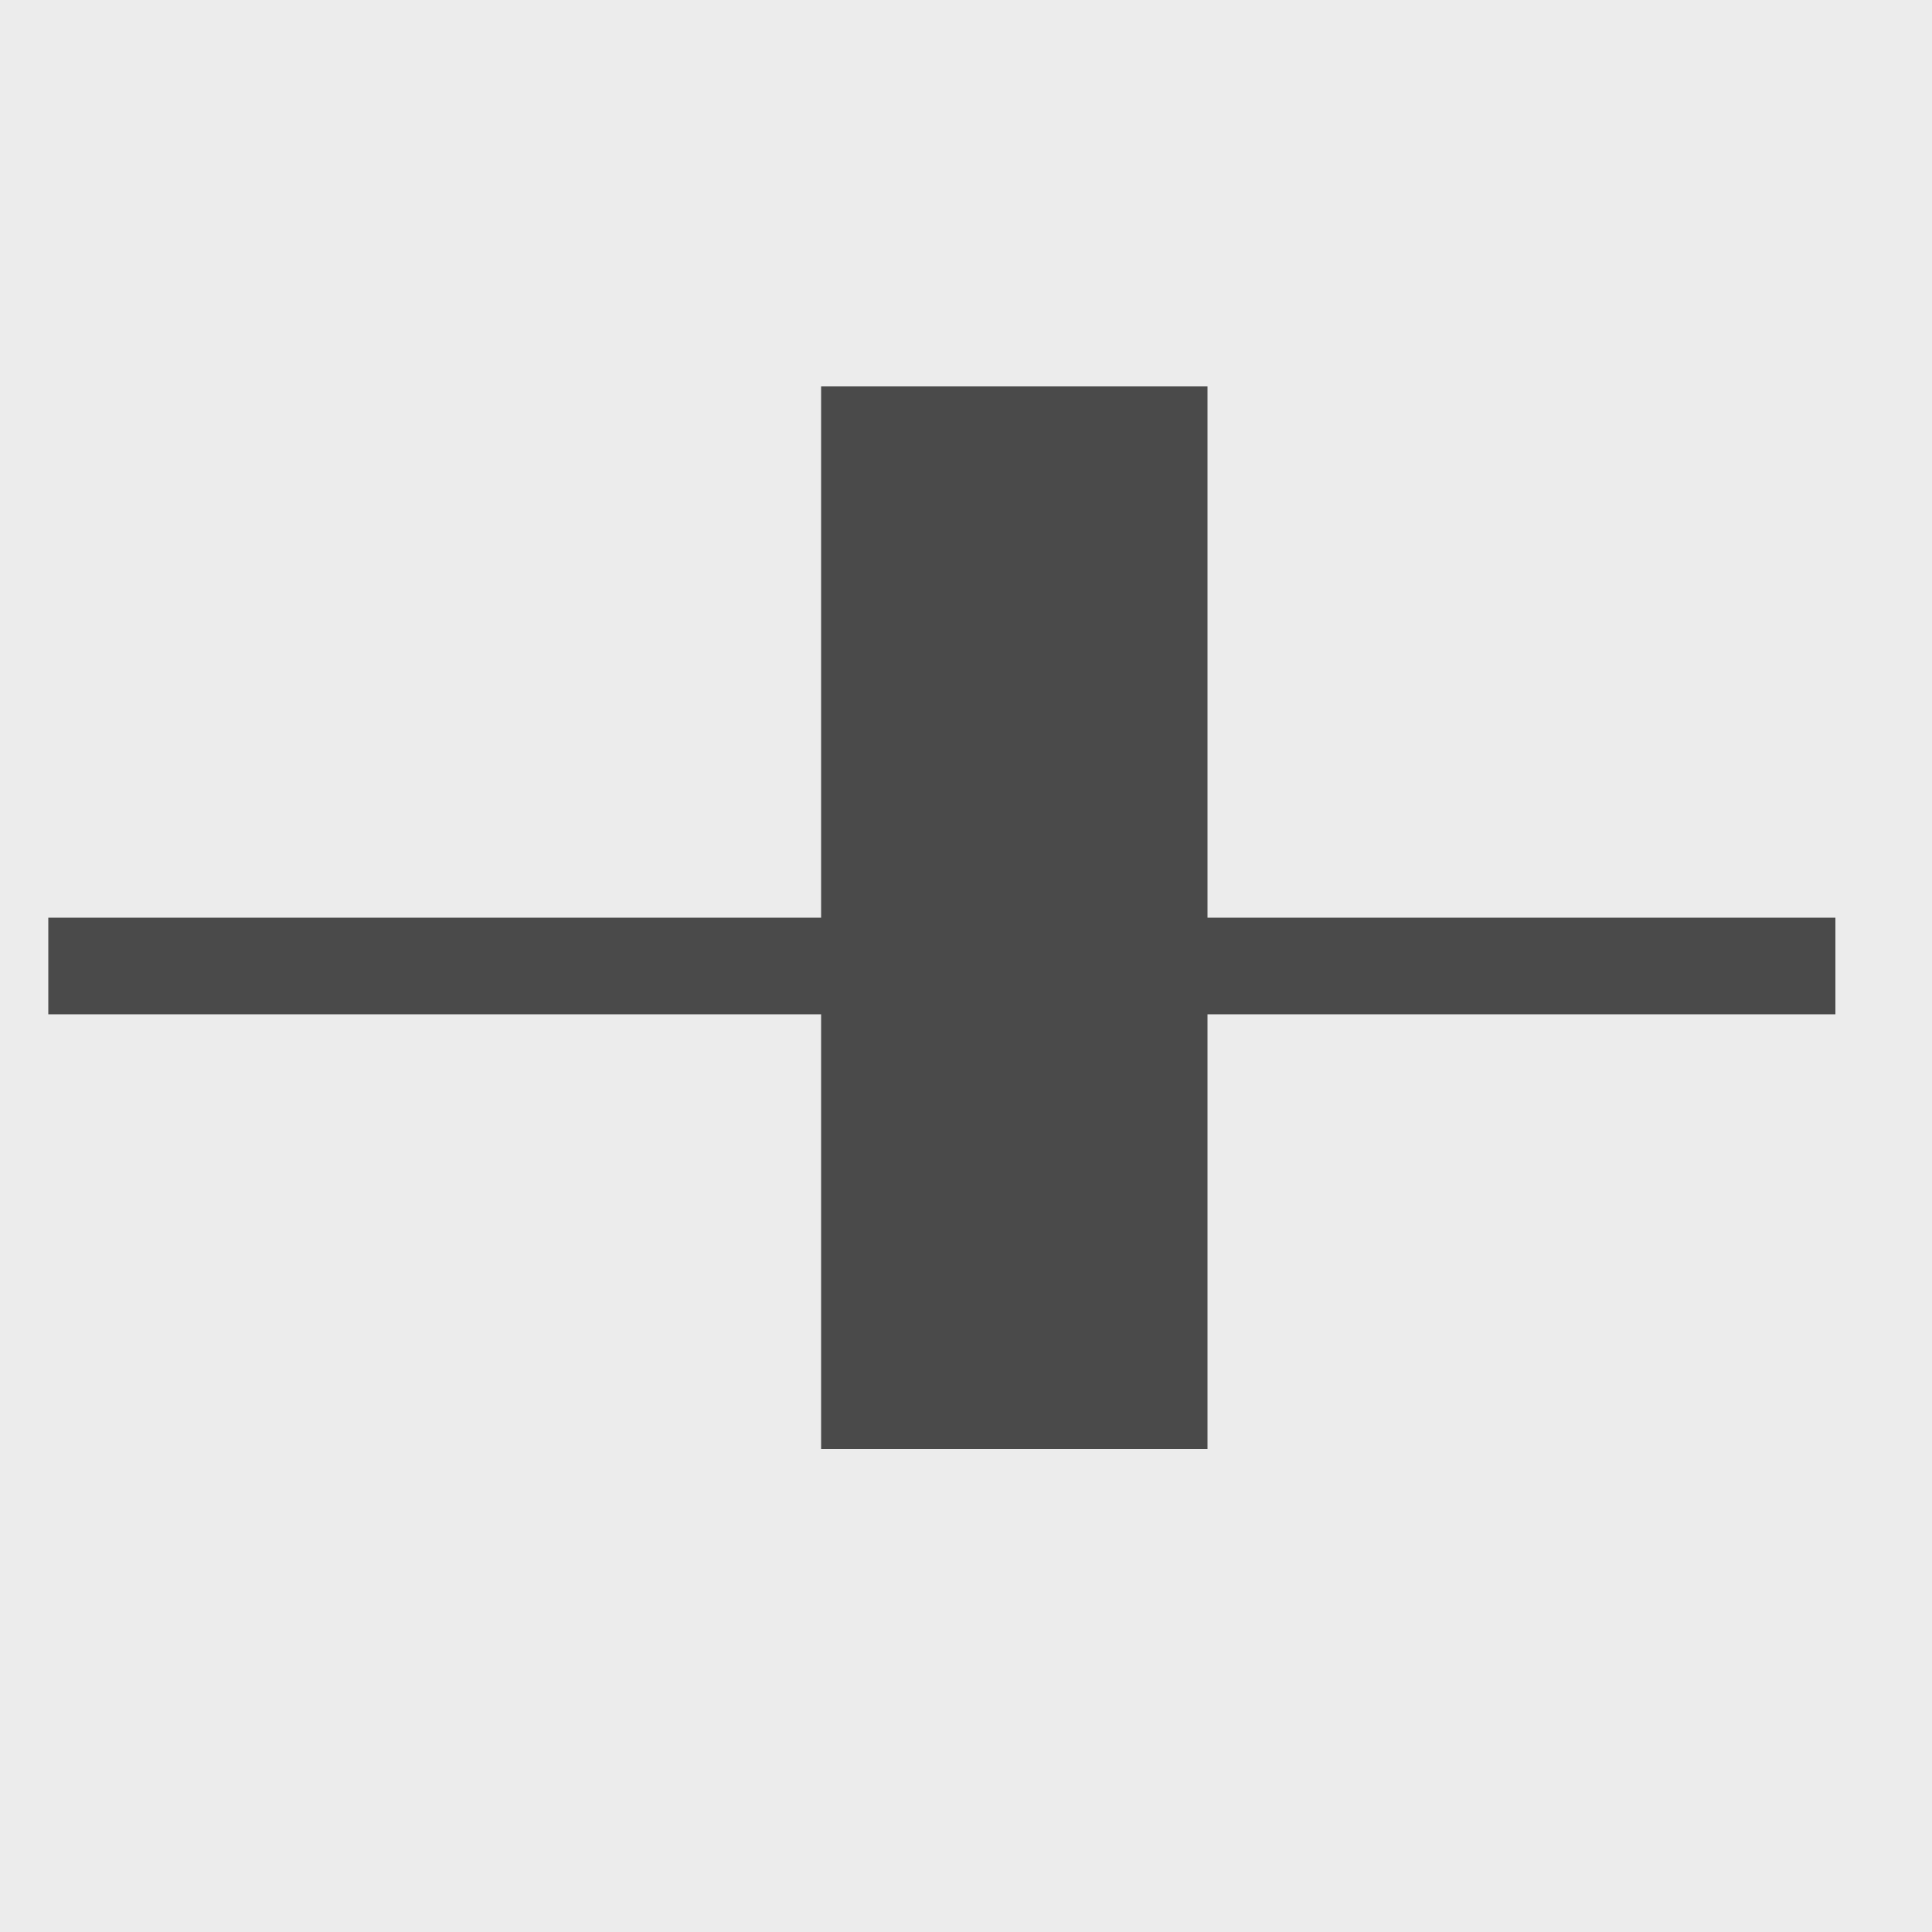 <?xml version="1.0" encoding="UTF-8" standalone="no"?>
<svg width="40px" height="40px" viewBox="0 0 40 40" version="1.1" xmlns="http://www.w3.org/2000/svg" xmlns:xlink="http://www.w3.org/1999/xlink">
            <g id="self-row-alignItems-flex-center">
                <rect id="Rectangle-4" fill="#ECECEC" x="0" y="0" width="40" height="40"></rect>
                <rect id="Rectangle-4" fill="#4A4A4A" x="17" y="8" width="8" height="22"></rect>
                <rect id="Rectangle-5" fill="#4A4A4A" x="1" y="19" width="37" height="2"></rect>
            </g>
</svg>